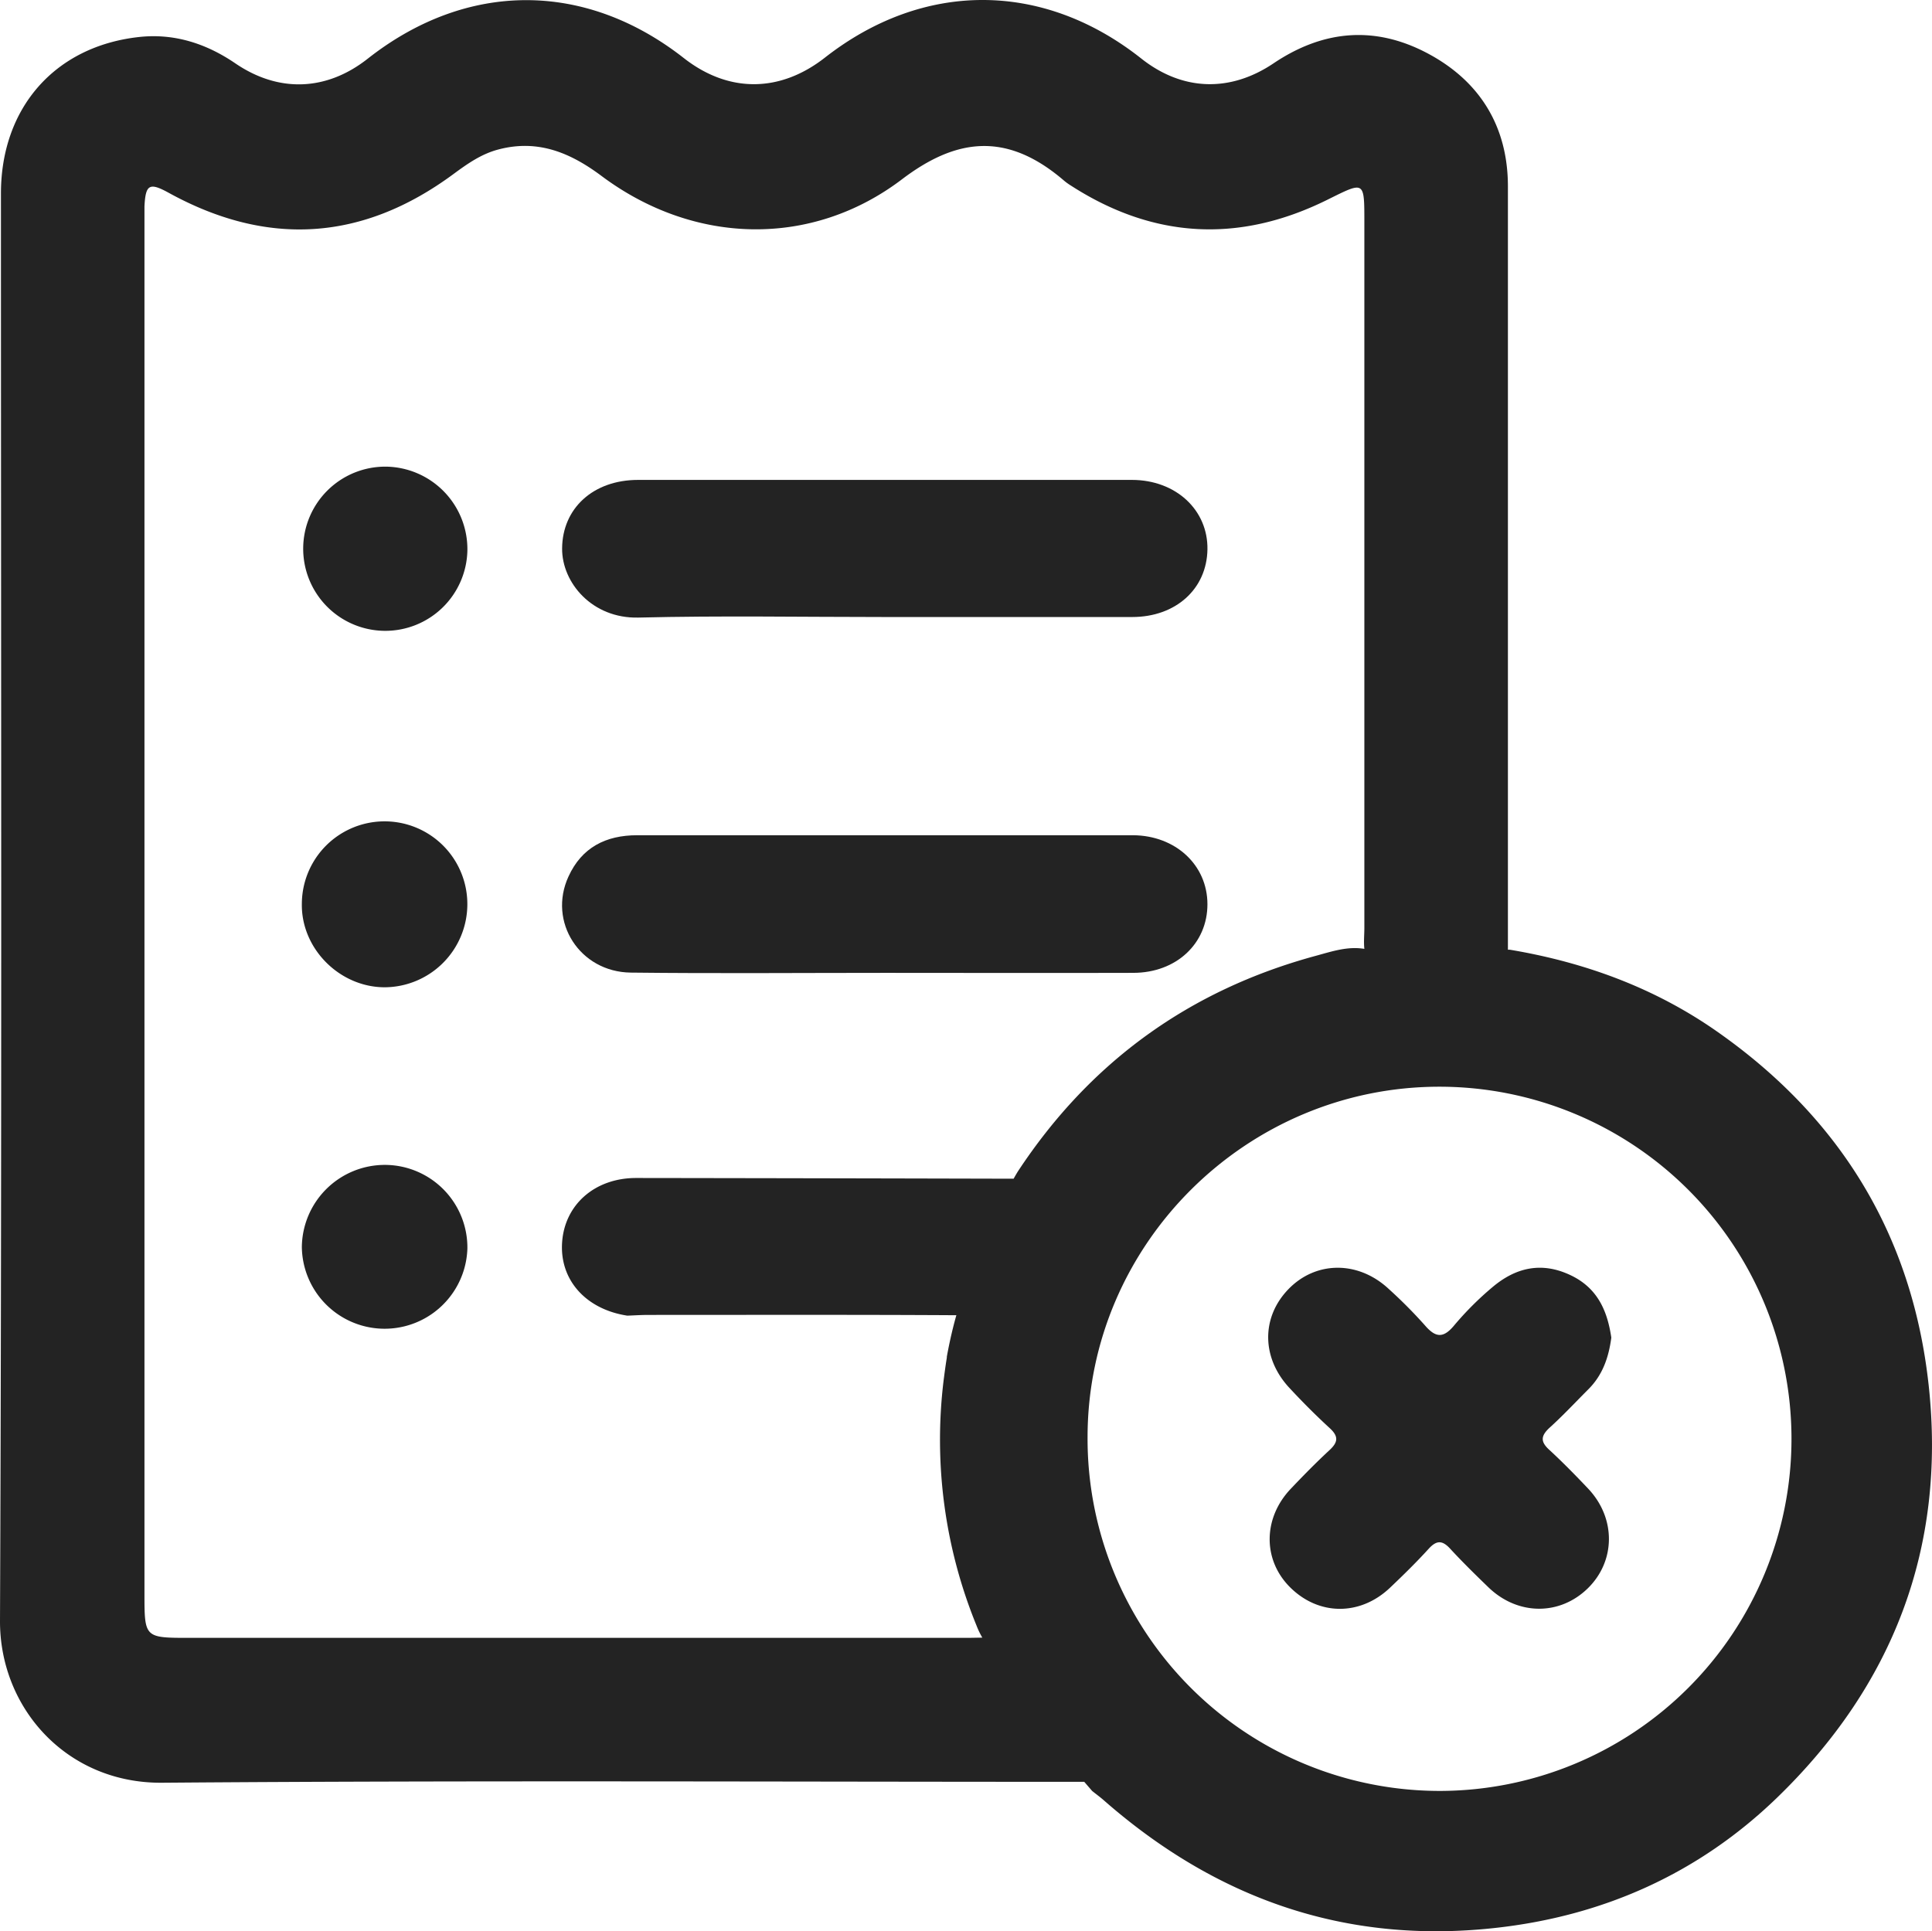 <svg id="Layer_1" data-name="Layer 1" xmlns="http://www.w3.org/2000/svg" viewBox="0 0 450.15 450.02"><defs><style>.cls-1{fill:#232323;}</style></defs><path class="cls-1" d="M474.3,347.75c-3.83-35-20.67-62.37-49.39-82.45-14.49-10.13-30.76-16.08-48.17-19l-.47,0q0-88.92,0-177.86c0-14-6.56-24.62-18.85-31.09s-24.3-5.31-35.76,2.4c-10.17,6.84-21.28,6.44-30.83-1.13-22.87-18.1-50.72-18.18-73.7-.2-10.5,8.21-22.46,8.25-32.85.12-23.07-18.08-50.61-18-73.65.11-9.6,7.57-20.73,8-30.83,1.13C73,35.13,65.48,32.7,57.27,33.62,37.69,35.8,25.16,50.14,25.15,70.05c0,110.87.24,221.74-.22,332.6C24.84,423,40.48,440.59,62.7,440.41c71.47-.56,142.94-.21,214.41-.21h.45l1.84,2.13c.93.75,1.9,1.45,2.79,2.24,26.1,22.85,56.14,33.5,91,29.69,25.34-2.76,47.52-12.73,65.71-30.29C466,417.78,478.43,385.61,474.3,347.75Zm-224.67,58.9H69.09c-10.5,0-10.5,0-10.5-10.37q0-159.36,0-318.71c0-1.5,0-3,0-4.49.26-5.13,1.16-5.63,5.65-3.16,23,12.66,45.16,11.27,66.33-4.36,3.22-2.37,6.44-4.66,10.42-5.72,9.22-2.46,16.79.7,24.1,6.16,21.61,16.15,49,16.72,70,.77,12.49-9.48,24.27-11.27,37.73.29a13.33,13.33,0,0,0,1.62,1.17c19.25,12.42,39.22,13.46,59.66,3.36,8.85-4.37,8.72-4.66,8.72,5.51q0,82,0,164.09c0,1.62-.18,3.3,0,4.91-3.91-.66-7.64.62-11.35,1.63q-44.19,12-69.37,50.22c-.35.56-.68,1.14-1,1.71q-44-.11-87.94-.17c-9.64,0-16.66,6.21-17.26,15s5.57,15.61,15.19,17.08c1.65-.06,3.3-.17,4.95-.17,23.91,0,47.81-.07,71.72.07-1.18,4.13-1.92,8-2.22,9.66q0,.12,0,.21c-.07.45-.11.68-.11.68-.23,1.48-.43,3-.62,4.46a114.38,114.38,0,0,0,7.64,57.29,18.9,18.9,0,0,0,1.36,2.83C252.42,406.61,251,406.66,249.63,406.65Zm110.65,35.67a82.09,82.09,0,0,1-81.95-82.56c.08-44.85,37-81.55,82-81.54a82.05,82.05,0,1,1-.08,164.1Z" transform="translate(-24.93 -24.99)"/><path class="cls-1" d="M173.69,168.9c19.08-.47,38.18-.13,57.27-.13,19.26,0,38.52,0,57.78,0,10.15,0,17.36-6.54,17.52-15.73s-7.34-16.21-17.59-16.22q-57.54,0-115.06,0c-10.46,0-17.66,6.61-17.71,16C155.85,160.75,162.89,169.17,173.69,168.9Z" transform="translate(-24.93 -24.99)"/><path class="cls-1" d="M171.9,251.63c19.76.23,39.52.06,59.28.06v0c19.25,0,38.51.06,57.77,0,10.08,0,17.32-6.85,17.31-16s-7.45-16-17.31-16.07c-7.14,0-14.28,0-21.42,0q-47.07,0-94.14,0c-7.33,0-12.91,2.86-16,9.61C152.53,239.77,160,251.49,171.9,251.63Z" transform="translate(-24.93 -24.99)"/><path class="cls-1" d="M133.82,235.76a19.28,19.28,0,0,0-38.56-.19C95.07,246,104,255,114.49,255.05A19.37,19.37,0,0,0,133.82,235.76Z" transform="translate(-24.93 -24.99)"/><path class="cls-1" d="M114.74,296.44a19.34,19.34,0,0,0-19.48,19.13,19.29,19.29,0,0,0,38.57.33A19.26,19.26,0,0,0,114.74,296.44Z" transform="translate(-24.93 -24.99)"/><path class="cls-1" d="M114.83,133.73a19.13,19.13,0,1,0,19,19.47A19.23,19.23,0,0,0,114.83,133.73Z" transform="translate(-24.93 -24.99)"/><path class="cls-1" d="M395,348.74c3.31-3.29,4.75-7.4,5.36-12.05-.92-6.27-3.22-11.61-9.56-14.58-6.72-3.16-12.69-1.74-18.05,2.75a73.07,73.07,0,0,0-9.06,9.05c-2.61,3.12-4.41,2.66-6.83-.16a110.81,110.81,0,0,0-8.3-8.35c-7.09-6.66-17-6.65-23.43,0s-6.23,16.13.28,23.06c3,3.23,6.16,6.4,9.43,9.4,2,1.88,1.83,3.2-.09,5-3.13,2.9-6.13,5.95-9.07,9.05-6.51,6.85-6.55,16.57-.19,22.93,6.67,6.67,16.35,6.75,23.33.11,3.09-2.94,6.15-5.93,9-9.07,1.83-2,3.16-2,5,0,2.89,3.14,5.95,6.13,9,9.08,6.79,6.47,16.47,6.53,23,.21s6.72-16.37.11-23.33c-2.94-3.1-5.93-6.16-9.07-9.05-2-1.84-1.93-3.16,0-5C389.08,354.88,392,351.75,395,348.74Z" transform="translate(-24.93 -24.99)"/></svg>